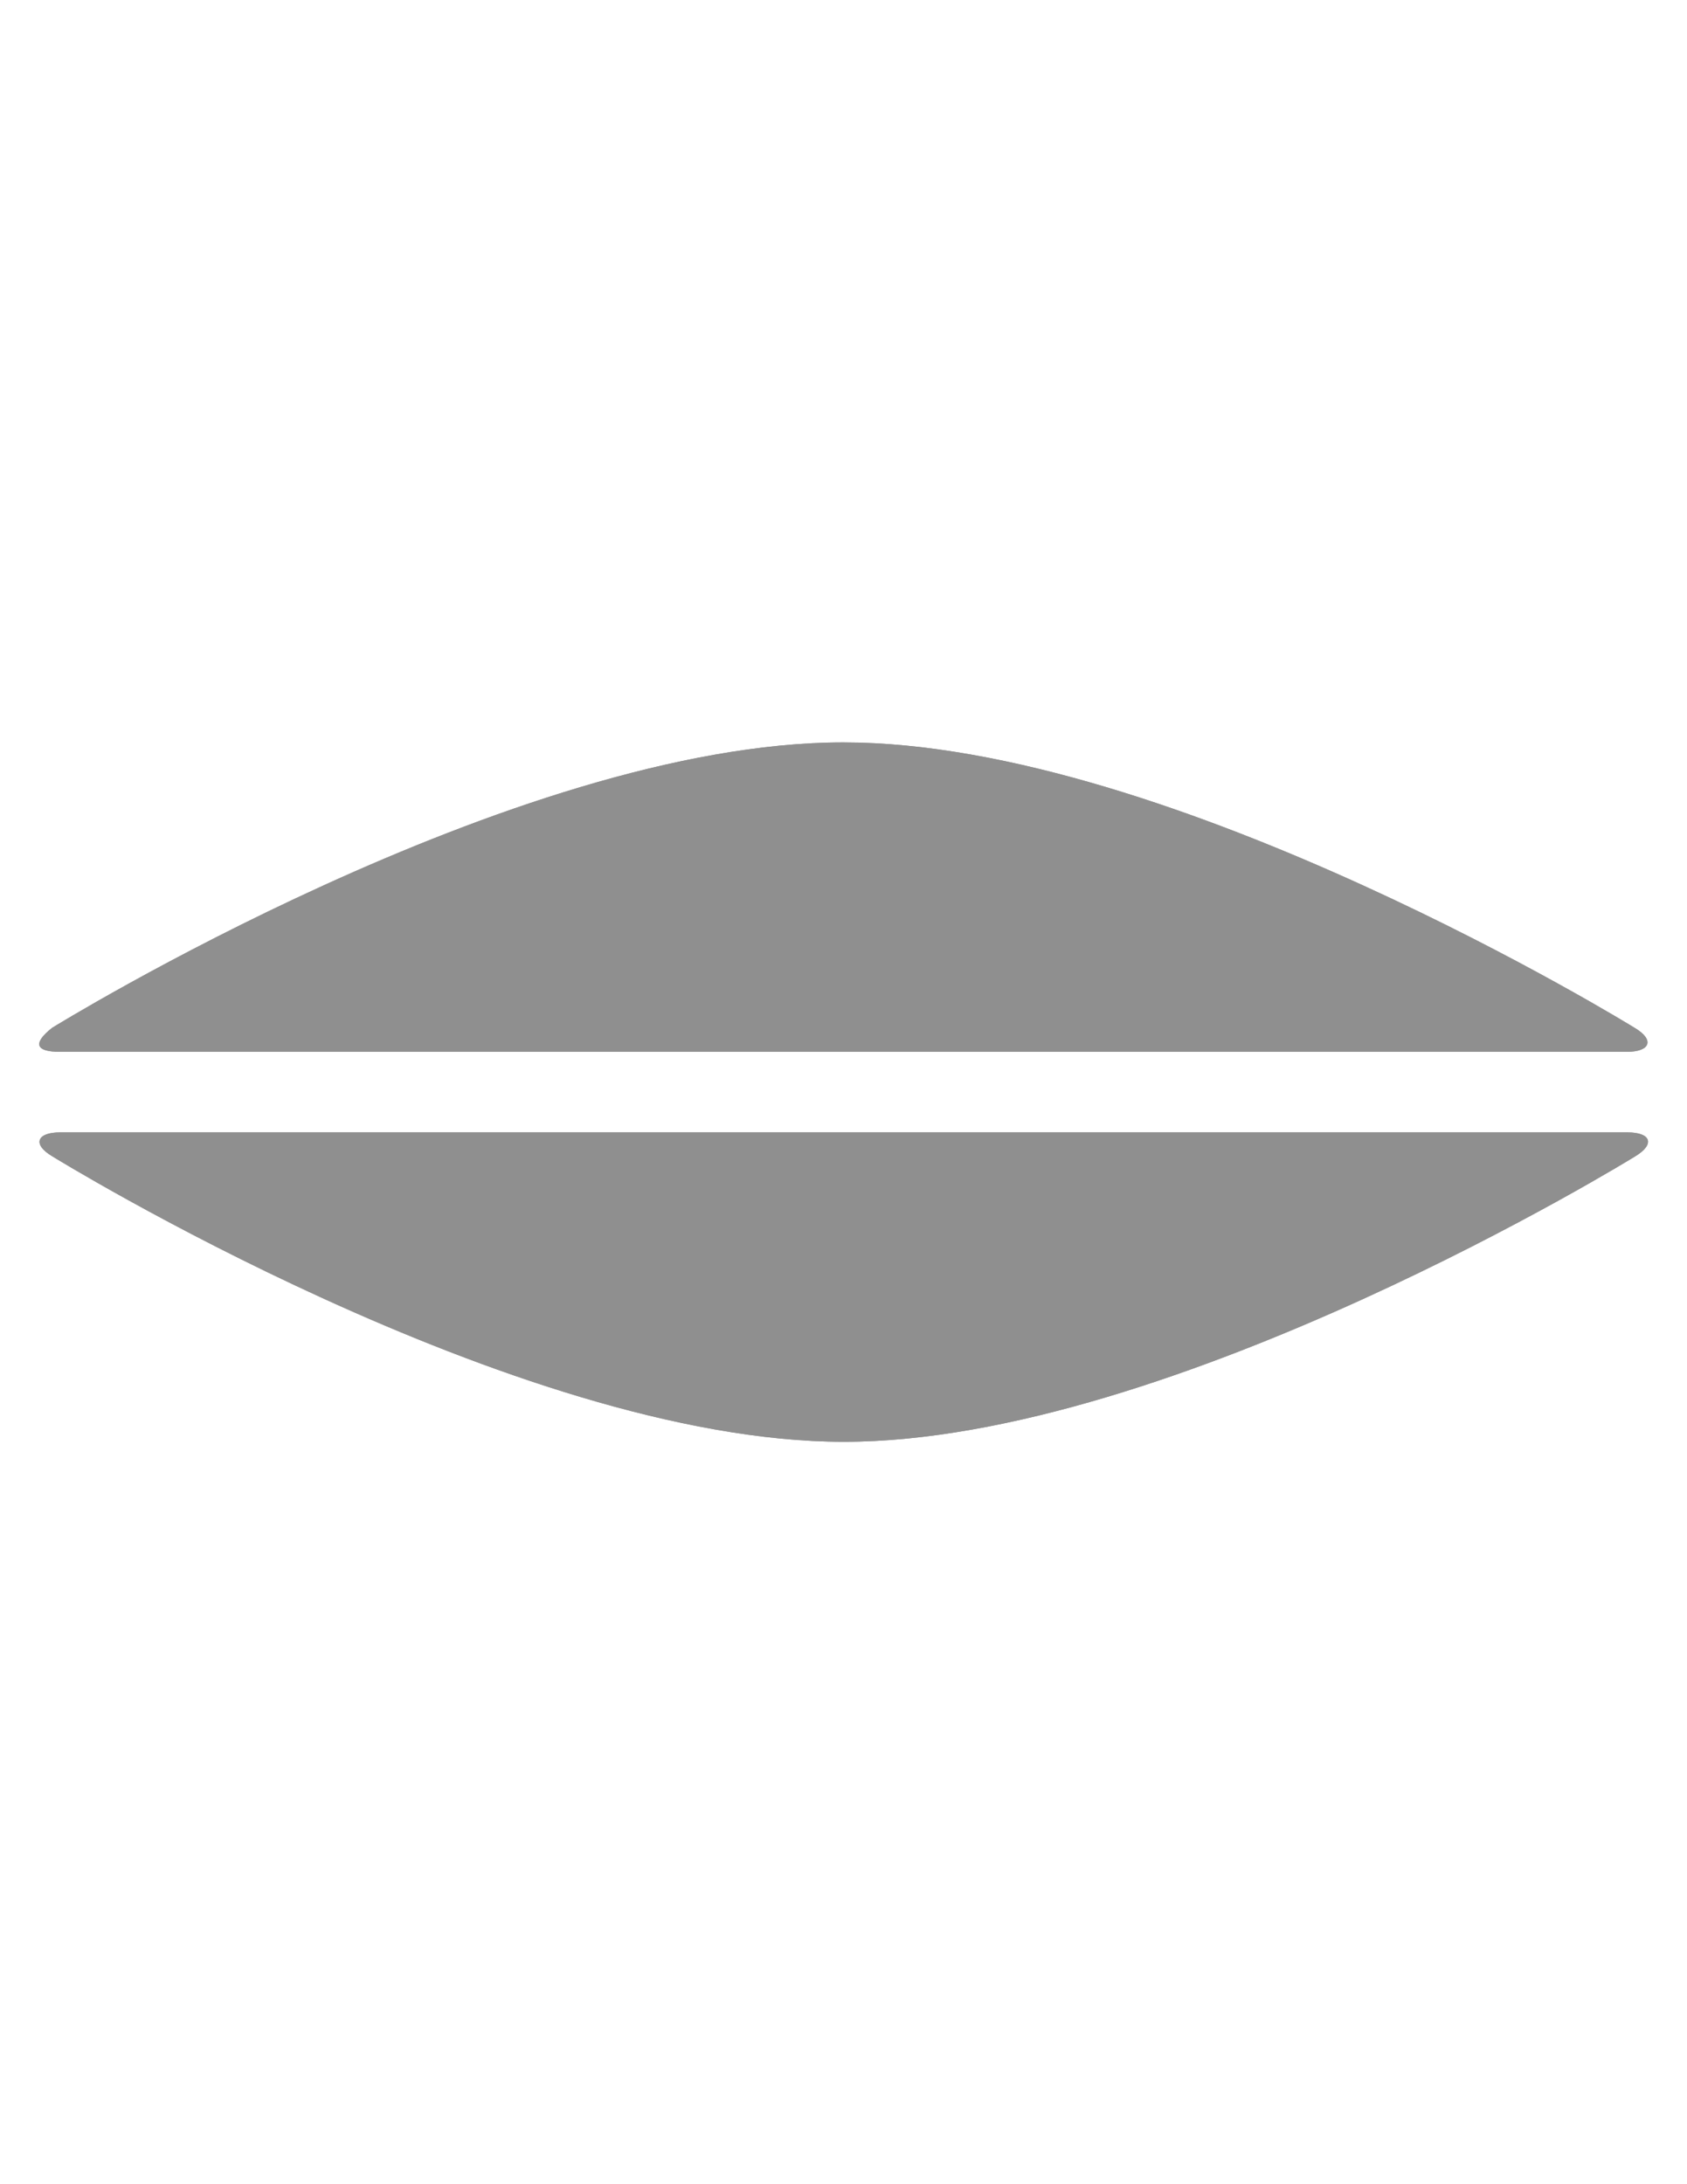 <?xml version="1.0" encoding="utf-8"?>
<!-- Generator: Adobe Illustrator 18.1.0, SVG Export Plug-In . SVG Version: 6.00 Build 0)  -->
<svg version="1.1" id="Bulb" xmlns="http://www.w3.org/2000/svg" xmlns:xlink="http://www.w3.org/1999/xlink" x="0px" y="0px"
	 viewBox="0 0 612 792" enable-background="new 0 0 612 792" xml:space="preserve">
<path id="border2" fill="#8F8F8F" d="M21.9,410.6c-8.7,0-10.2,4.4-2.9,8.7c0,0,167.6,103.5,287.1,103.5s287.1-103.5,287.1-103.5
	c7.3-4.4,5.8-8.7-2.9-8.7H21.9z M306,516.8c-106.4,0-254.1-84.8-280-100.2h560C559.9,432,412.3,516.8,306,516.8z"/>
<path id="border1" fill="#8F8F8F" d="M590.1,381.4c8.7,0,10.2-4.4,2.9-8.7c0,0-167.6-103.5-287.1-103.5S18.9,372.7,18.9,372.7
	c-7.3,5.8-5.8,8.7,2.9,8.7H590.1z M26,375.4c25.9-15.4,173.6-100.2,280-100.2c106.4,0,254.1,84.8,280,100.2H26z"/>
<path id="fill2" fill="#8F8F8F" d="M21.9,410.6c-8.7,0-10.2,4.4-2.9,8.7c0,0,167.6,103.5,287.1,103.5s287.1-103.5,287.1-103.5
	c7.3-4.4,5.8-8.7-2.9-8.7H21.9z"/>
<path id="fill1" fill="#8F8F8F" d="M590.1,381.4c8.7,0,10.2-4.4,2.9-8.7c0,0-167.6-103.5-287.1-103.5S18.9,372.7,18.9,372.7
	c-7.3,5.8-5.8,8.7,2.9,8.7H590.1z"/>
</svg>
